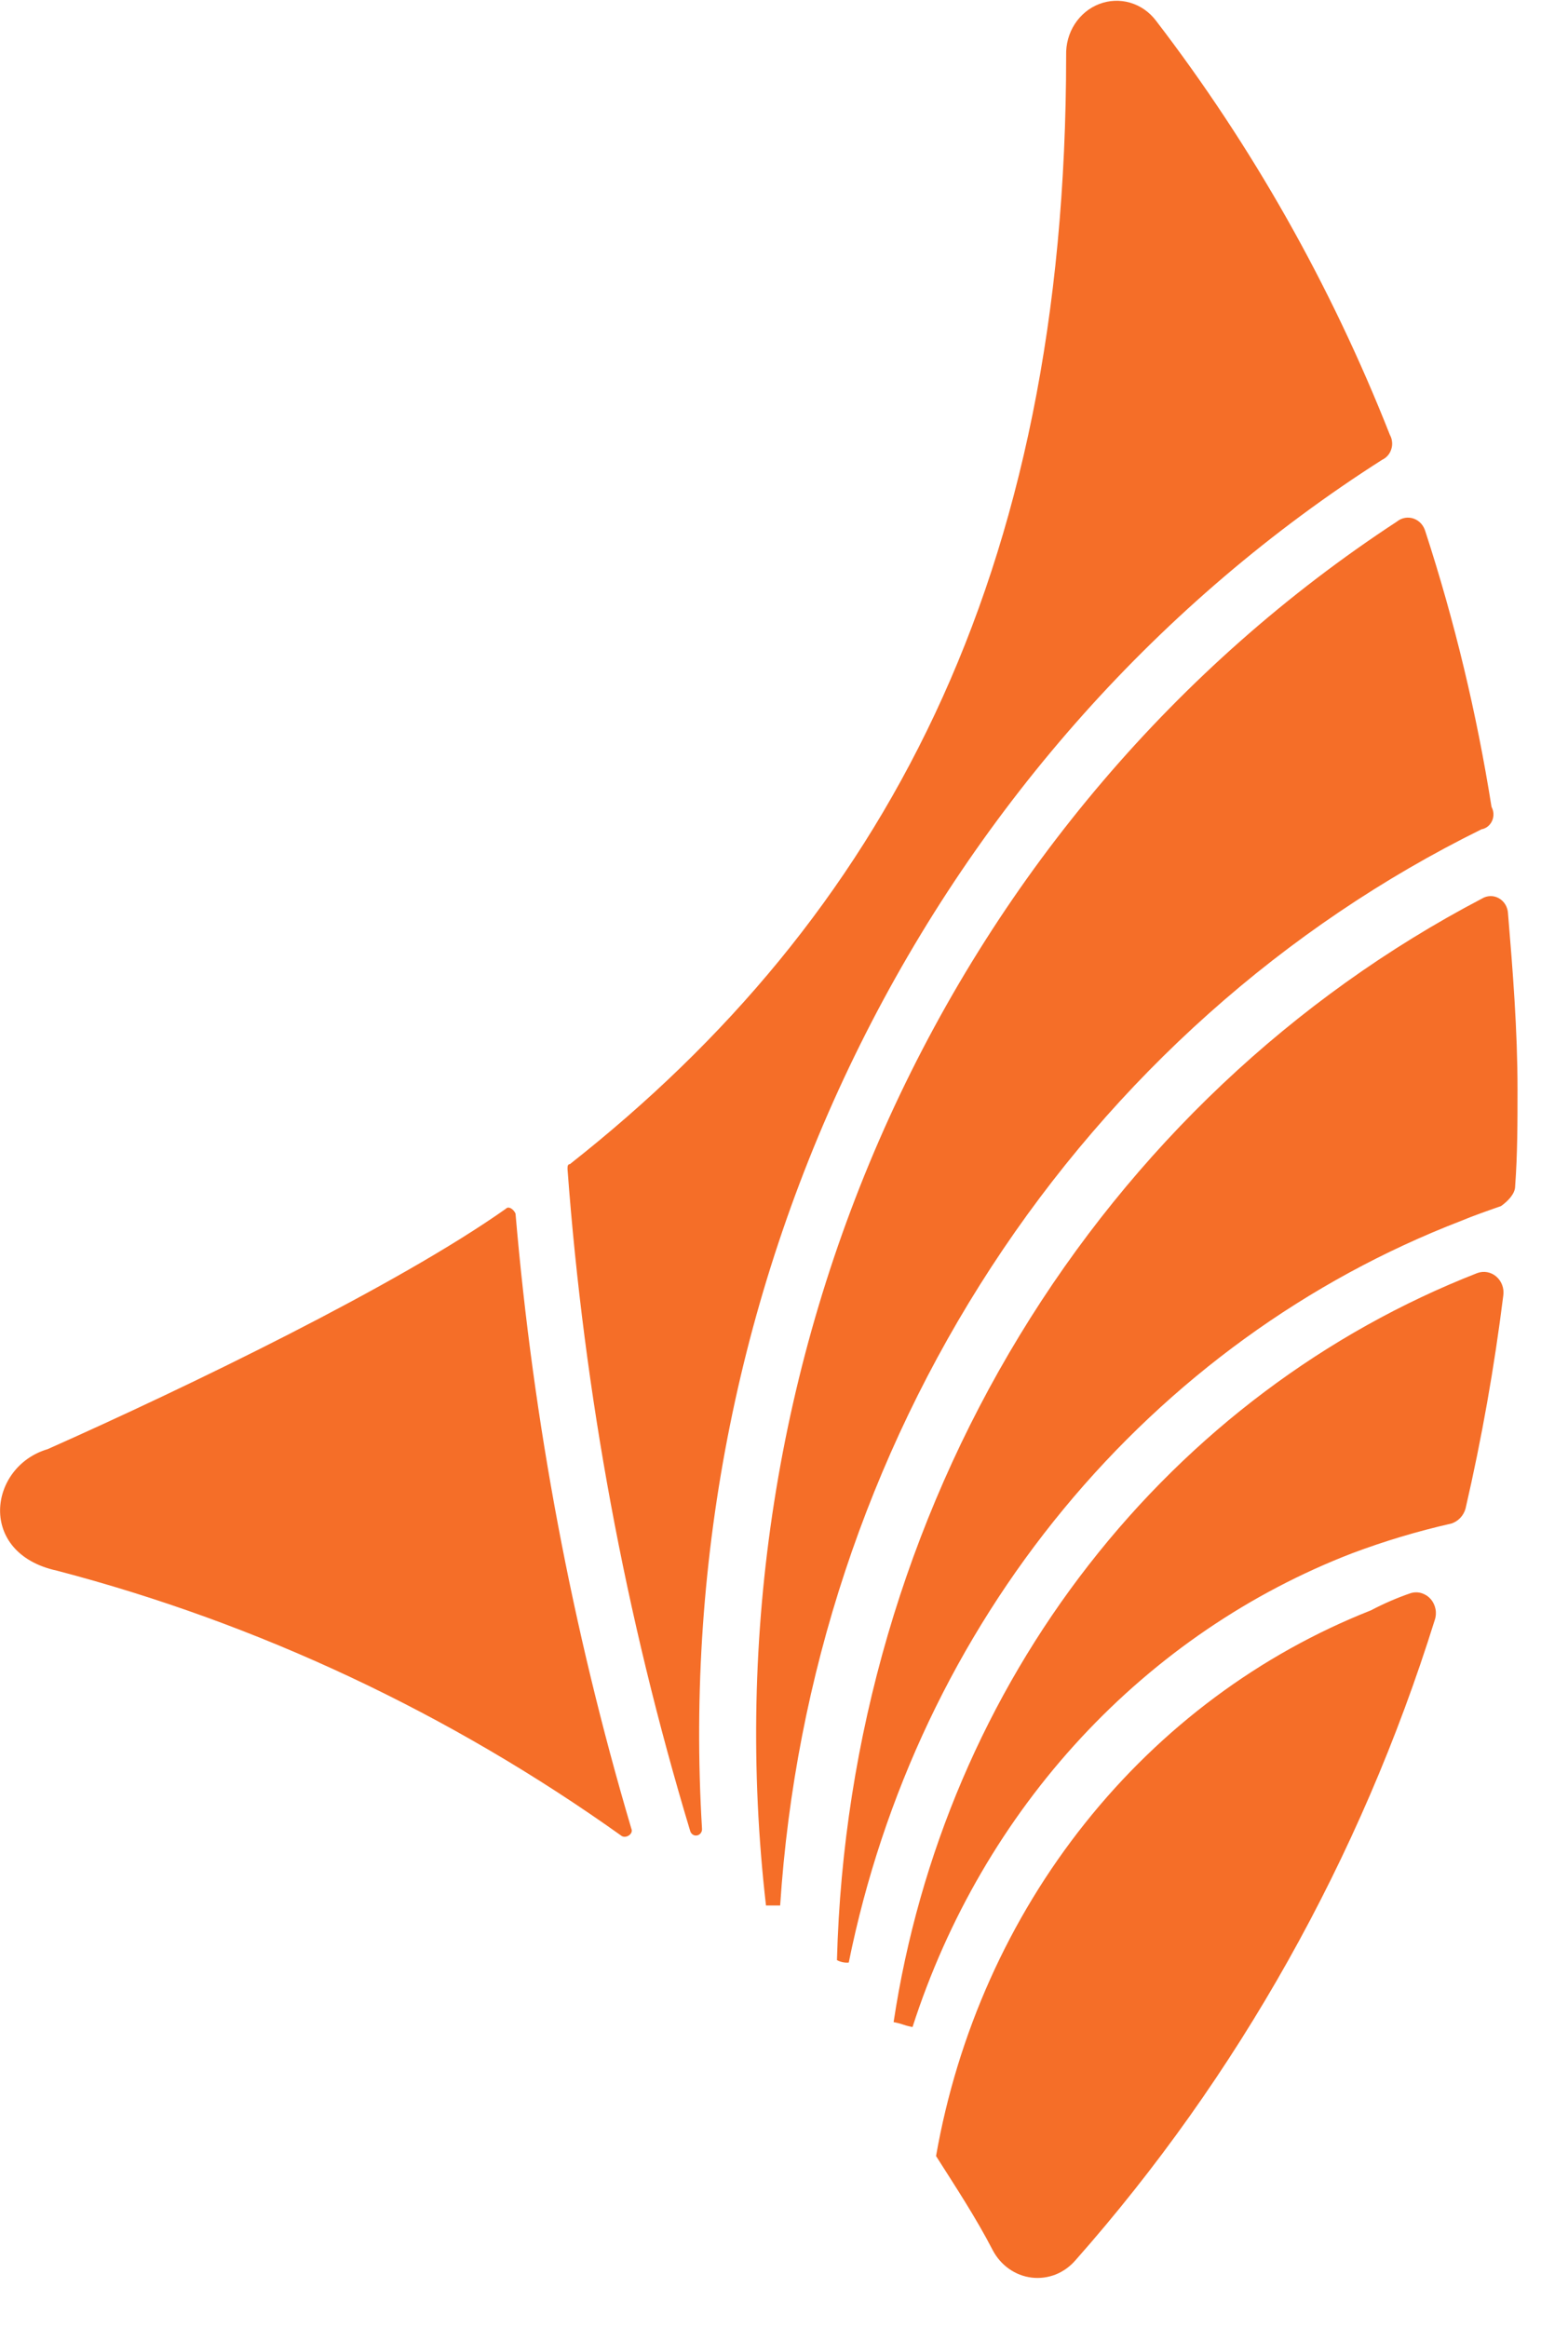 <svg width="31" height="46" viewBox="0 0 31 46" fill="none" xmlns="http://www.w3.org/2000/svg">
<path fill-rule="evenodd" clip-rule="evenodd" d="M27.338 9.08C27.379 9.059 27.415 9.029 27.445 8.993C27.474 8.956 27.496 8.914 27.509 8.868C27.523 8.822 27.527 8.774 27.521 8.726C27.516 8.679 27.501 8.633 27.478 8.592C26.317 5.646 24.759 2.89 22.853 0.407C22.722 0.235 22.544 0.112 22.342 0.053C22.141 -0.005 21.927 0.004 21.73 0.08C21.534 0.155 21.366 0.294 21.248 0.476C21.131 0.657 21.072 0.873 21.078 1.093C21.078 11.435 17.434 18.149 11.267 23.005C11.22 23.005 11.22 23.054 11.22 23.103C11.55 27.546 12.363 31.936 13.646 36.185C13.655 36.214 13.674 36.239 13.699 36.255C13.724 36.271 13.754 36.276 13.783 36.27C13.812 36.264 13.838 36.247 13.856 36.222C13.873 36.197 13.882 36.167 13.879 36.136C13.554 30.767 14.636 25.407 17.008 20.638C19.38 15.869 22.951 11.872 27.335 9.08H27.338ZM29.3 16.383C25.389 18.308 22.04 21.296 19.6 25.036C17.16 28.776 15.719 33.133 15.424 37.655H15.144C14.529 32.324 15.376 26.919 17.585 22.075C19.795 17.23 23.276 13.148 27.619 10.306C27.665 10.268 27.719 10.244 27.777 10.234C27.834 10.224 27.893 10.229 27.948 10.248C28.004 10.268 28.054 10.301 28.094 10.345C28.134 10.389 28.163 10.443 28.18 10.502C28.758 12.275 29.195 14.096 29.488 15.945C29.51 15.986 29.523 16.031 29.526 16.078C29.528 16.125 29.52 16.172 29.502 16.215C29.483 16.258 29.456 16.296 29.421 16.326C29.386 16.356 29.345 16.376 29.301 16.386L29.3 16.383ZM10.005 23.883C10.052 23.834 10.145 23.883 10.192 23.981C10.544 28.106 11.311 32.181 12.482 36.136C12.528 36.234 12.388 36.333 12.295 36.284C8.896 33.859 5.116 32.083 1.129 31.039C-0.46 30.696 -0.226 28.981 0.942 28.637C3.698 27.412 7.856 25.403 10.006 23.883H10.005ZM29.207 25.157C29.27 25.134 29.338 25.128 29.403 25.14C29.469 25.152 29.531 25.182 29.582 25.226C29.634 25.271 29.674 25.328 29.698 25.393C29.723 25.458 29.73 25.529 29.721 25.598C29.544 27.016 29.295 28.423 28.974 29.813C28.954 29.883 28.918 29.946 28.869 29.997C28.82 30.048 28.76 30.086 28.694 30.107C28.028 30.258 27.372 30.454 26.731 30.695C24.708 31.475 22.877 32.721 21.373 34.341C19.869 35.961 18.731 37.914 18.041 40.057C17.808 40.008 17.901 40.008 17.667 39.959C18.168 36.64 19.5 33.52 21.528 30.92C23.555 28.319 26.206 26.33 29.207 25.157V25.157ZM27.899 31.48C27.968 31.461 28.041 31.462 28.109 31.484C28.177 31.506 28.239 31.546 28.287 31.602C28.335 31.657 28.367 31.726 28.381 31.799C28.395 31.873 28.389 31.949 28.364 32.019C26.895 36.722 24.472 41.036 21.263 44.665C21.155 44.79 21.02 44.887 20.87 44.947C20.719 45.006 20.557 45.027 20.397 45.008C20.237 44.989 20.084 44.93 19.95 44.836C19.816 44.742 19.706 44.616 19.628 44.469C19.3 43.832 18.88 43.194 18.506 42.606C18.931 40.184 19.945 37.917 21.452 36.028C22.958 34.138 24.905 32.69 27.102 31.823C27.359 31.688 27.624 31.573 27.897 31.48H27.899ZM29.814 18.05C29.908 19.177 30.002 20.353 30.002 21.53C30.002 22.168 30.002 22.805 29.955 23.442C29.955 23.589 29.814 23.736 29.675 23.834C29.395 23.932 29.114 24.03 28.881 24.128C25.847 25.298 23.146 27.256 21.029 29.819C18.913 32.382 17.451 35.466 16.78 38.783C16.699 38.79 16.618 38.773 16.547 38.734C16.662 34.353 17.91 30.087 20.156 26.393C22.402 22.698 25.563 19.713 29.301 17.756C29.352 17.725 29.409 17.709 29.468 17.708C29.527 17.707 29.584 17.722 29.636 17.752C29.687 17.781 29.731 17.824 29.762 17.876C29.793 17.928 29.811 17.988 29.814 18.05L29.814 18.05Z" fill="#F56E28"/>
</svg>
